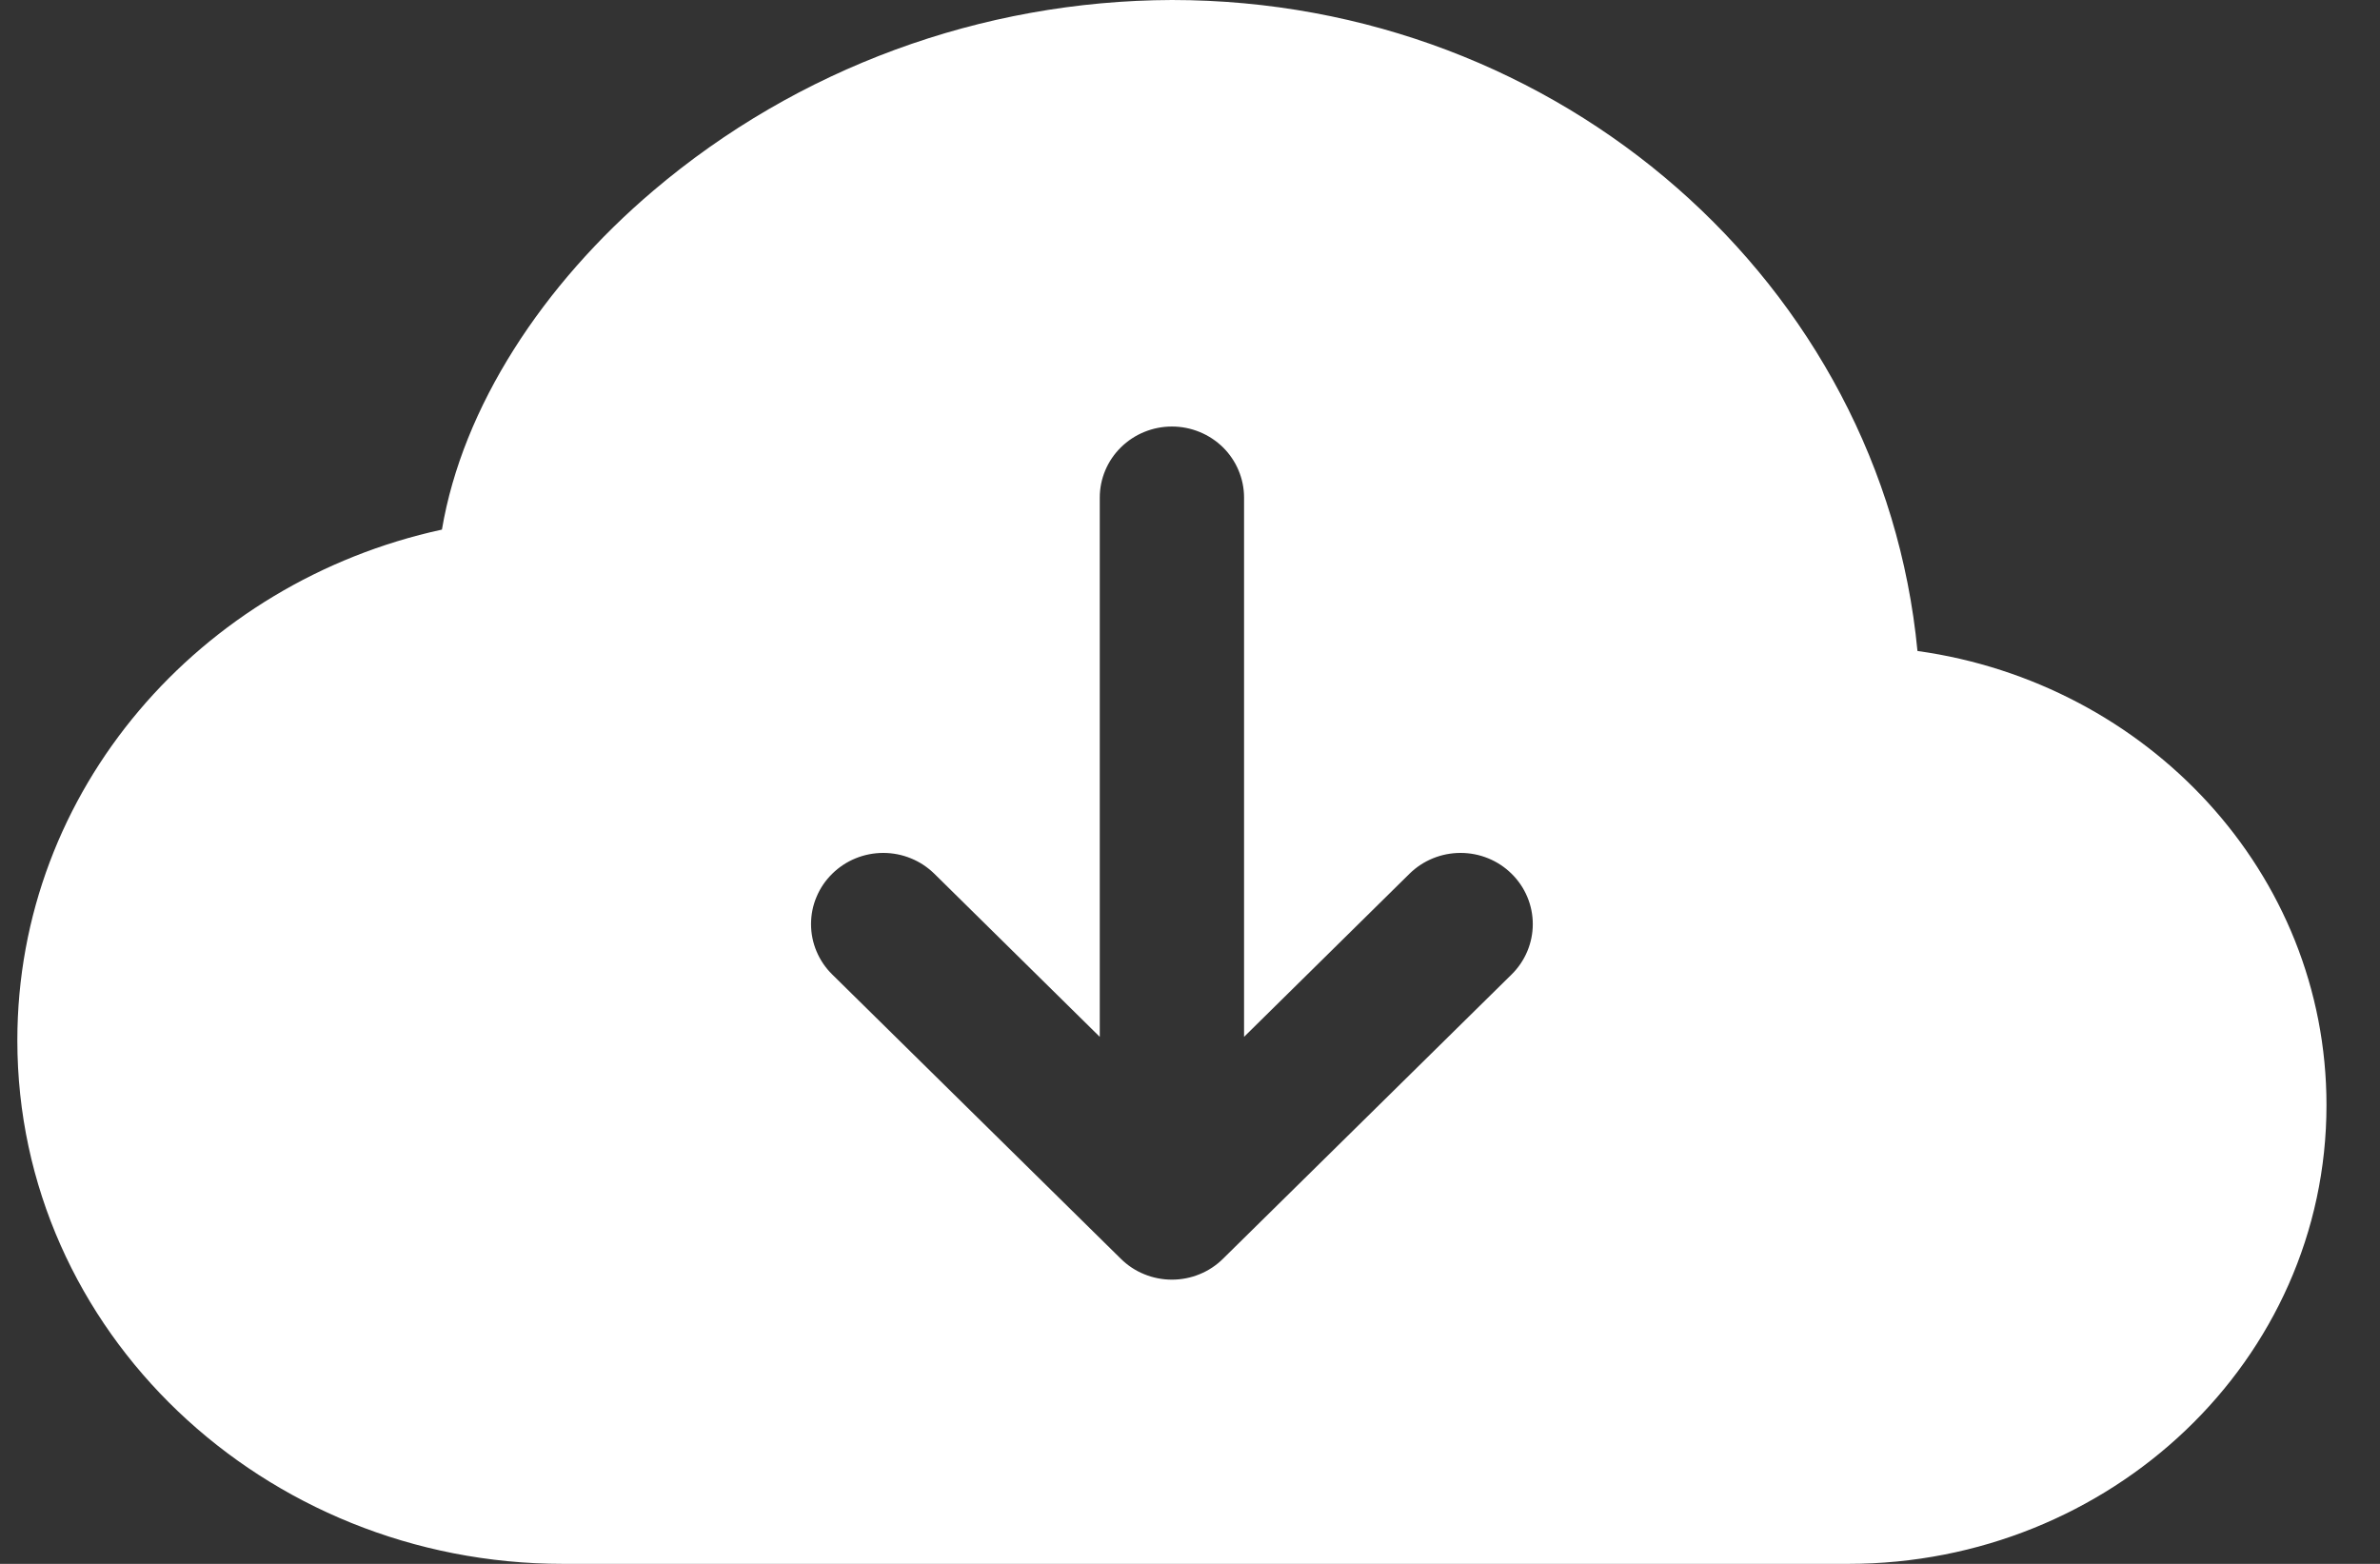 <svg width="35" height="23" viewBox="0 0 35 23" fill="none" xmlns="http://www.w3.org/2000/svg">
<rect x="0" y="0" width="35" height="23" fill="#333333" stroke="none"/>
<path d="M17.234 0C14.433 0.009 11.728 1.004 9.606 2.806C7.981 4.186 6.803 5.984 6.499 7.789C2.942 8.562 0.255 11.615 0.255 15.301C0.255 19.584 3.88 23 8.28 23H27.181C31.034 23 34.213 20.01 34.213 16.253C34.213 12.832 31.577 10.045 28.198 9.574C27.682 4.18 22.943 0 17.234 0ZM22.23 14.331L17.985 18.513C17.887 18.61 17.77 18.688 17.641 18.74C17.512 18.793 17.374 18.82 17.234 18.82C17.095 18.82 16.956 18.793 16.827 18.74C16.698 18.688 16.581 18.61 16.483 18.513L12.238 14.331C12.139 14.234 12.061 14.118 12.008 13.992C11.954 13.864 11.927 13.728 11.927 13.591C11.927 13.453 11.954 13.317 12.008 13.19C12.061 13.063 12.139 12.948 12.238 12.851C12.437 12.654 12.708 12.544 12.989 12.544C13.129 12.544 13.267 12.571 13.396 12.624C13.525 12.676 13.642 12.754 13.741 12.851L16.173 15.249V7.318C16.173 7.041 16.285 6.775 16.484 6.579C16.683 6.383 16.953 6.273 17.234 6.273C17.515 6.273 17.785 6.383 17.985 6.579C18.183 6.775 18.295 7.041 18.295 7.318V15.249L20.727 12.851C20.927 12.654 21.197 12.544 21.479 12.544C21.761 12.544 22.031 12.654 22.23 12.851C22.429 13.047 22.541 13.313 22.541 13.591C22.541 13.868 22.429 14.135 22.23 14.331V14.331Z" fill="white"/>
</svg>
